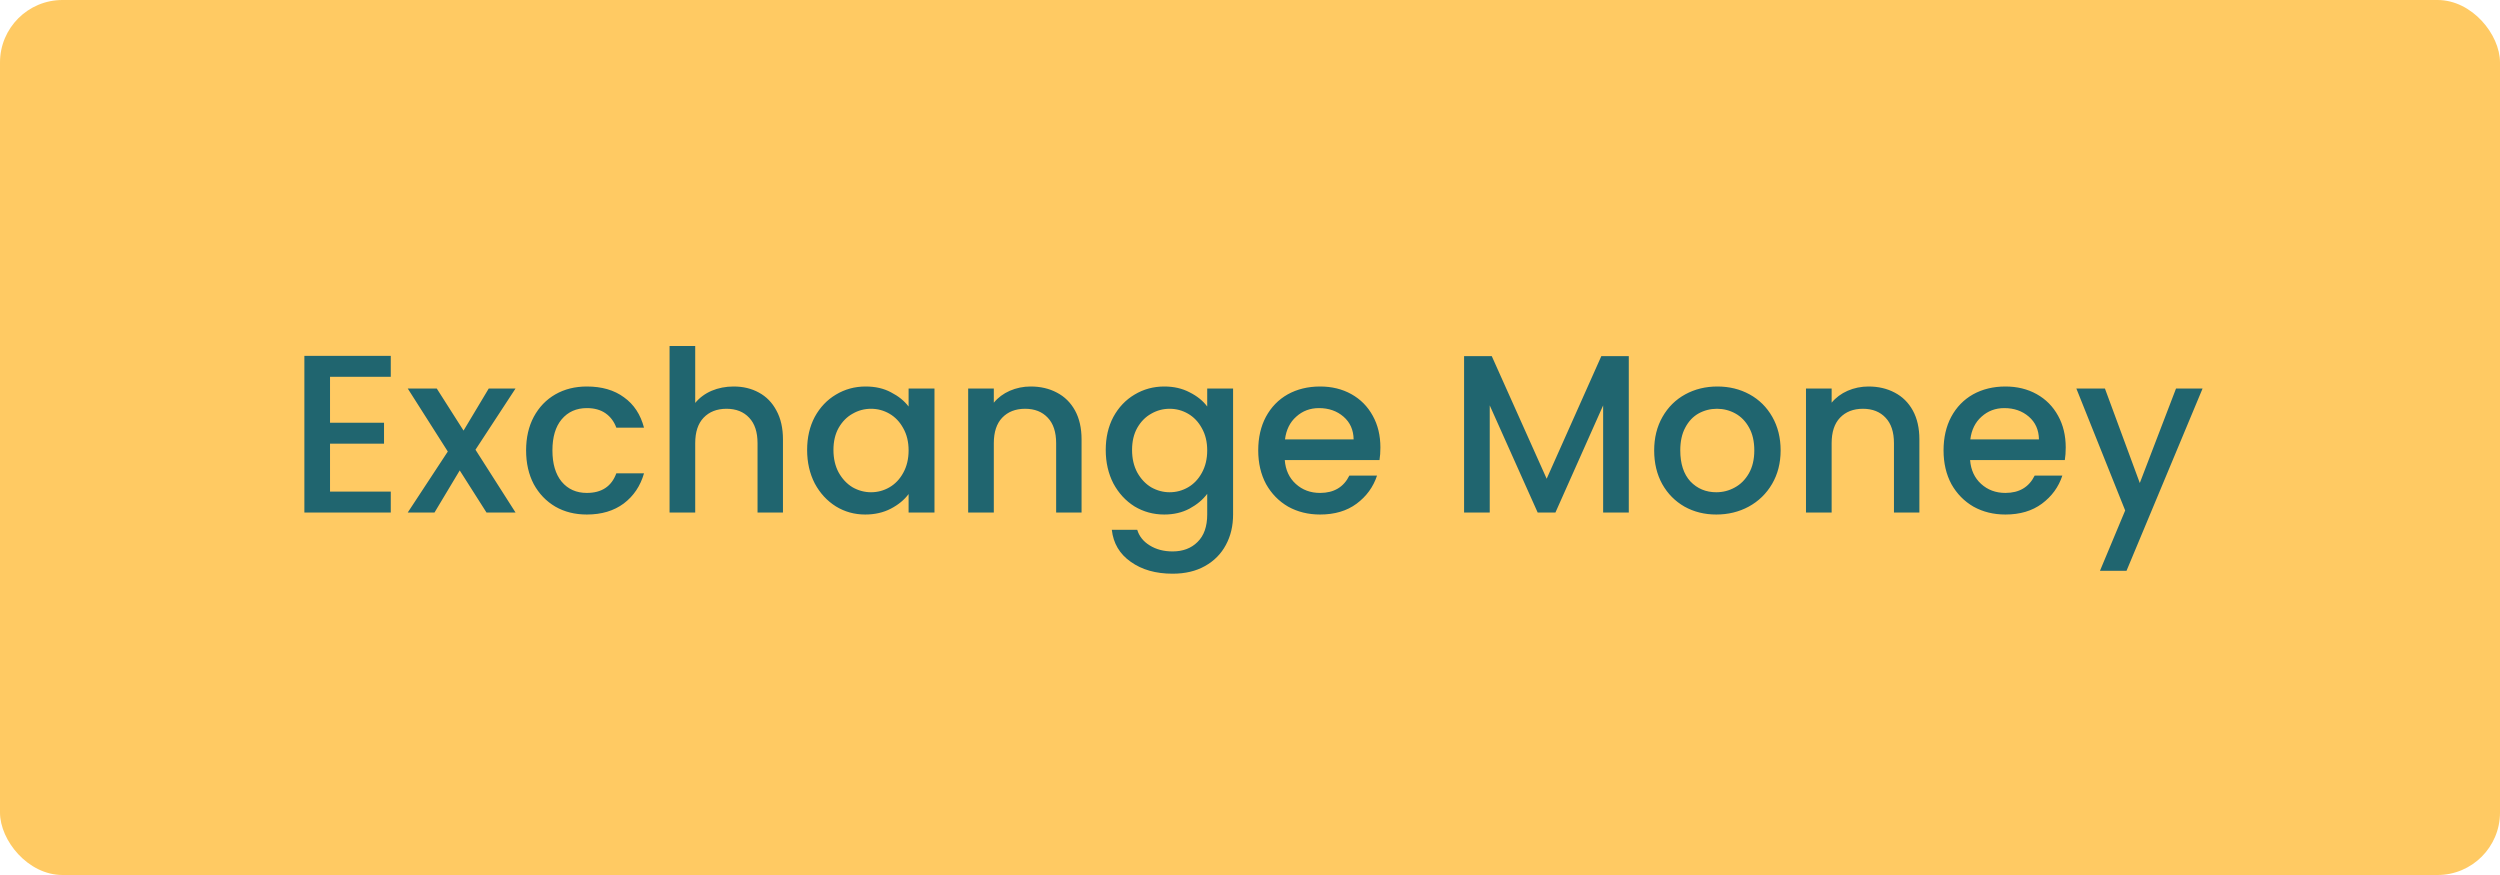 <svg width="200" height="70" viewBox="0 0 200 70" fill="none" xmlns="http://www.w3.org/2000/svg">
<rect width="200" height="70" rx="5" fill="#FFCA63"/>
<path d="M26.402 30.146V33.818H30.722V35.492H26.402V39.326H31.262V41H24.35V28.472H31.262V30.146H26.402ZM38.038 35.978L41.242 41H38.919L36.778 37.634L34.761 41H32.62L35.824 36.122L32.62 31.082H34.941L37.084 34.448L39.099 31.082H41.242L38.038 35.978ZM42.088 36.032C42.088 35.012 42.292 34.118 42.7 33.35C43.12 32.57 43.696 31.97 44.428 31.55C45.16 31.13 46 30.92 46.948 30.92C48.148 30.92 49.138 31.208 49.918 31.784C50.71 32.348 51.244 33.158 51.52 34.214H49.306C49.126 33.722 48.838 33.338 48.442 33.062C48.046 32.786 47.548 32.648 46.948 32.648C46.108 32.648 45.436 32.948 44.932 33.548C44.44 34.136 44.194 34.964 44.194 36.032C44.194 37.1 44.44 37.934 44.932 38.534C45.436 39.134 46.108 39.434 46.948 39.434C48.136 39.434 48.922 38.912 49.306 37.868H51.52C51.232 38.876 50.692 39.68 49.9 40.28C49.108 40.868 48.124 41.162 46.948 41.162C46 41.162 45.16 40.952 44.428 40.532C43.696 40.1 43.12 39.5 42.7 38.732C42.292 37.952 42.088 37.052 42.088 36.032ZM58.695 30.92C59.451 30.92 60.123 31.082 60.711 31.406C61.311 31.73 61.779 32.21 62.115 32.846C62.463 33.482 62.637 34.25 62.637 35.15V41H60.603V35.456C60.603 34.568 60.381 33.89 59.937 33.422C59.493 32.942 58.887 32.702 58.119 32.702C57.351 32.702 56.739 32.942 56.283 33.422C55.839 33.89 55.617 34.568 55.617 35.456V41H53.565V27.68H55.617V32.234C55.965 31.814 56.403 31.49 56.931 31.262C57.471 31.034 58.059 30.92 58.695 30.92ZM64.57 35.996C64.57 35 64.774 34.118 65.182 33.35C65.602 32.582 66.166 31.988 66.874 31.568C67.594 31.136 68.386 30.92 69.25 30.92C70.03 30.92 70.708 31.076 71.284 31.388C71.872 31.688 72.34 32.066 72.688 32.522V31.082H74.758V41H72.688V39.524C72.34 39.992 71.866 40.382 71.266 40.694C70.666 41.006 69.982 41.162 69.214 41.162C68.362 41.162 67.582 40.946 66.874 40.514C66.166 40.07 65.602 39.458 65.182 38.678C64.774 37.886 64.57 36.992 64.57 35.996ZM72.688 36.032C72.688 35.348 72.544 34.754 72.256 34.25C71.98 33.746 71.614 33.362 71.158 33.098C70.702 32.834 70.21 32.702 69.682 32.702C69.154 32.702 68.662 32.834 68.206 33.098C67.75 33.35 67.378 33.728 67.09 34.232C66.814 34.724 66.676 35.312 66.676 35.996C66.676 36.68 66.814 37.28 67.09 37.796C67.378 38.312 67.75 38.708 68.206 38.984C68.674 39.248 69.166 39.38 69.682 39.38C70.21 39.38 70.702 39.248 71.158 38.984C71.614 38.72 71.98 38.336 72.256 37.832C72.544 37.316 72.688 36.716 72.688 36.032ZM82.457 30.92C83.237 30.92 83.933 31.082 84.546 31.406C85.169 31.73 85.656 32.21 86.004 32.846C86.352 33.482 86.525 34.25 86.525 35.15V41H84.492V35.456C84.492 34.568 84.269 33.89 83.826 33.422C83.382 32.942 82.775 32.702 82.007 32.702C81.24 32.702 80.627 32.942 80.171 33.422C79.728 33.89 79.505 34.568 79.505 35.456V41H77.454V31.082H79.505V32.216C79.841 31.808 80.267 31.49 80.784 31.262C81.311 31.034 81.87 30.92 82.457 30.92ZM93.139 30.92C93.907 30.92 94.585 31.076 95.173 31.388C95.773 31.688 96.241 32.066 96.577 32.522V31.082H98.647V41.162C98.647 42.074 98.455 42.884 98.071 43.592C97.687 44.312 97.129 44.876 96.397 45.284C95.677 45.692 94.813 45.896 93.805 45.896C92.461 45.896 91.345 45.578 90.457 44.942C89.569 44.318 89.065 43.466 88.945 42.386H90.979C91.135 42.902 91.465 43.316 91.969 43.628C92.485 43.952 93.097 44.114 93.805 44.114C94.633 44.114 95.299 43.862 95.803 43.358C96.319 42.854 96.577 42.122 96.577 41.162V39.506C96.229 39.974 95.755 40.37 95.155 40.694C94.567 41.006 93.895 41.162 93.139 41.162C92.275 41.162 91.483 40.946 90.763 40.514C90.055 40.07 89.491 39.458 89.071 38.678C88.663 37.886 88.459 36.992 88.459 35.996C88.459 35 88.663 34.118 89.071 33.35C89.491 32.582 90.055 31.988 90.763 31.568C91.483 31.136 92.275 30.92 93.139 30.92ZM96.577 36.032C96.577 35.348 96.433 34.754 96.145 34.25C95.869 33.746 95.503 33.362 95.047 33.098C94.591 32.834 94.099 32.702 93.571 32.702C93.043 32.702 92.551 32.834 92.095 33.098C91.639 33.35 91.267 33.728 90.979 34.232C90.703 34.724 90.565 35.312 90.565 35.996C90.565 36.68 90.703 37.28 90.979 37.796C91.267 38.312 91.639 38.708 92.095 38.984C92.563 39.248 93.055 39.38 93.571 39.38C94.099 39.38 94.591 39.248 95.047 38.984C95.503 38.72 95.869 38.336 96.145 37.832C96.433 37.316 96.577 36.716 96.577 36.032ZM110.432 35.798C110.432 36.17 110.408 36.506 110.36 36.806H102.782C102.842 37.598 103.136 38.234 103.664 38.714C104.192 39.194 104.84 39.434 105.608 39.434C106.712 39.434 107.492 38.972 107.948 38.048H110.162C109.862 38.96 109.316 39.71 108.524 40.298C107.744 40.874 106.772 41.162 105.608 41.162C104.66 41.162 103.808 40.952 103.052 40.532C102.308 40.1 101.72 39.5 101.288 38.732C100.868 37.952 100.658 37.052 100.658 36.032C100.658 35.012 100.862 34.118 101.27 33.35C101.69 32.57 102.272 31.97 103.016 31.55C103.772 31.13 104.636 30.92 105.608 30.92C106.544 30.92 107.378 31.124 108.11 31.532C108.842 31.94 109.412 32.516 109.82 33.26C110.228 33.992 110.432 34.838 110.432 35.798ZM108.29 35.15C108.278 34.394 108.008 33.788 107.48 33.332C106.952 32.876 106.298 32.648 105.518 32.648C104.81 32.648 104.204 32.876 103.7 33.332C103.196 33.776 102.896 34.382 102.8 35.15H108.29ZM130.303 28.49V41H128.251V32.432L124.435 41H123.013L119.179 32.432V41H117.127V28.49H119.341L123.733 38.3L128.107 28.49H130.303ZM137.302 41.162C136.366 41.162 135.52 40.952 134.764 40.532C134.008 40.1 133.414 39.5 132.982 38.732C132.55 37.952 132.334 37.052 132.334 36.032C132.334 35.024 132.556 34.13 133 33.35C133.444 32.57 134.05 31.97 134.818 31.55C135.586 31.13 136.444 30.92 137.392 30.92C138.34 30.92 139.198 31.13 139.966 31.55C140.734 31.97 141.34 32.57 141.784 33.35C142.228 34.13 142.45 35.024 142.45 36.032C142.45 37.04 142.222 37.934 141.766 38.714C141.31 39.494 140.686 40.1 139.894 40.532C139.114 40.952 138.25 41.162 137.302 41.162ZM137.302 39.38C137.83 39.38 138.322 39.254 138.778 39.002C139.246 38.75 139.624 38.372 139.912 37.868C140.2 37.364 140.344 36.752 140.344 36.032C140.344 35.312 140.206 34.706 139.93 34.214C139.654 33.71 139.288 33.332 138.832 33.08C138.376 32.828 137.884 32.702 137.356 32.702C136.828 32.702 136.336 32.828 135.88 33.08C135.436 33.332 135.082 33.71 134.818 34.214C134.554 34.706 134.422 35.312 134.422 36.032C134.422 37.1 134.692 37.928 135.232 38.516C135.784 39.092 136.474 39.38 137.302 39.38ZM149.483 30.92C150.263 30.92 150.959 31.082 151.571 31.406C152.195 31.73 152.681 32.21 153.029 32.846C153.377 33.482 153.551 34.25 153.551 35.15V41H151.517V35.456C151.517 34.568 151.295 33.89 150.851 33.422C150.407 32.942 149.801 32.702 149.033 32.702C148.265 32.702 147.653 32.942 147.197 33.422C146.753 33.89 146.531 34.568 146.531 35.456V41H144.479V31.082H146.531V32.216C146.867 31.808 147.293 31.49 147.809 31.262C148.337 31.034 148.895 30.92 149.483 30.92ZM165.258 35.798C165.258 36.17 165.234 36.506 165.186 36.806H157.608C157.668 37.598 157.962 38.234 158.49 38.714C159.018 39.194 159.666 39.434 160.434 39.434C161.538 39.434 162.318 38.972 162.774 38.048H164.988C164.688 38.96 164.142 39.71 163.35 40.298C162.57 40.874 161.598 41.162 160.434 41.162C159.486 41.162 158.634 40.952 157.878 40.532C157.134 40.1 156.546 39.5 156.114 38.732C155.694 37.952 155.484 37.052 155.484 36.032C155.484 35.012 155.688 34.118 156.096 33.35C156.516 32.57 157.098 31.97 157.842 31.55C158.598 31.13 159.462 30.92 160.434 30.92C161.37 30.92 162.204 31.124 162.936 31.532C163.668 31.94 164.238 32.516 164.646 33.26C165.054 33.992 165.258 34.838 165.258 35.798ZM163.116 35.15C163.104 34.394 162.834 33.788 162.306 33.332C161.778 32.876 161.124 32.648 160.344 32.648C159.636 32.648 159.03 32.876 158.526 33.332C158.022 33.776 157.722 34.382 157.626 35.15H163.116ZM176.206 31.082L170.122 45.662H167.998L170.014 40.838L166.108 31.082H168.394L171.184 38.642L174.082 31.082H176.206Z" fill="#20656F"/>
</svg>
